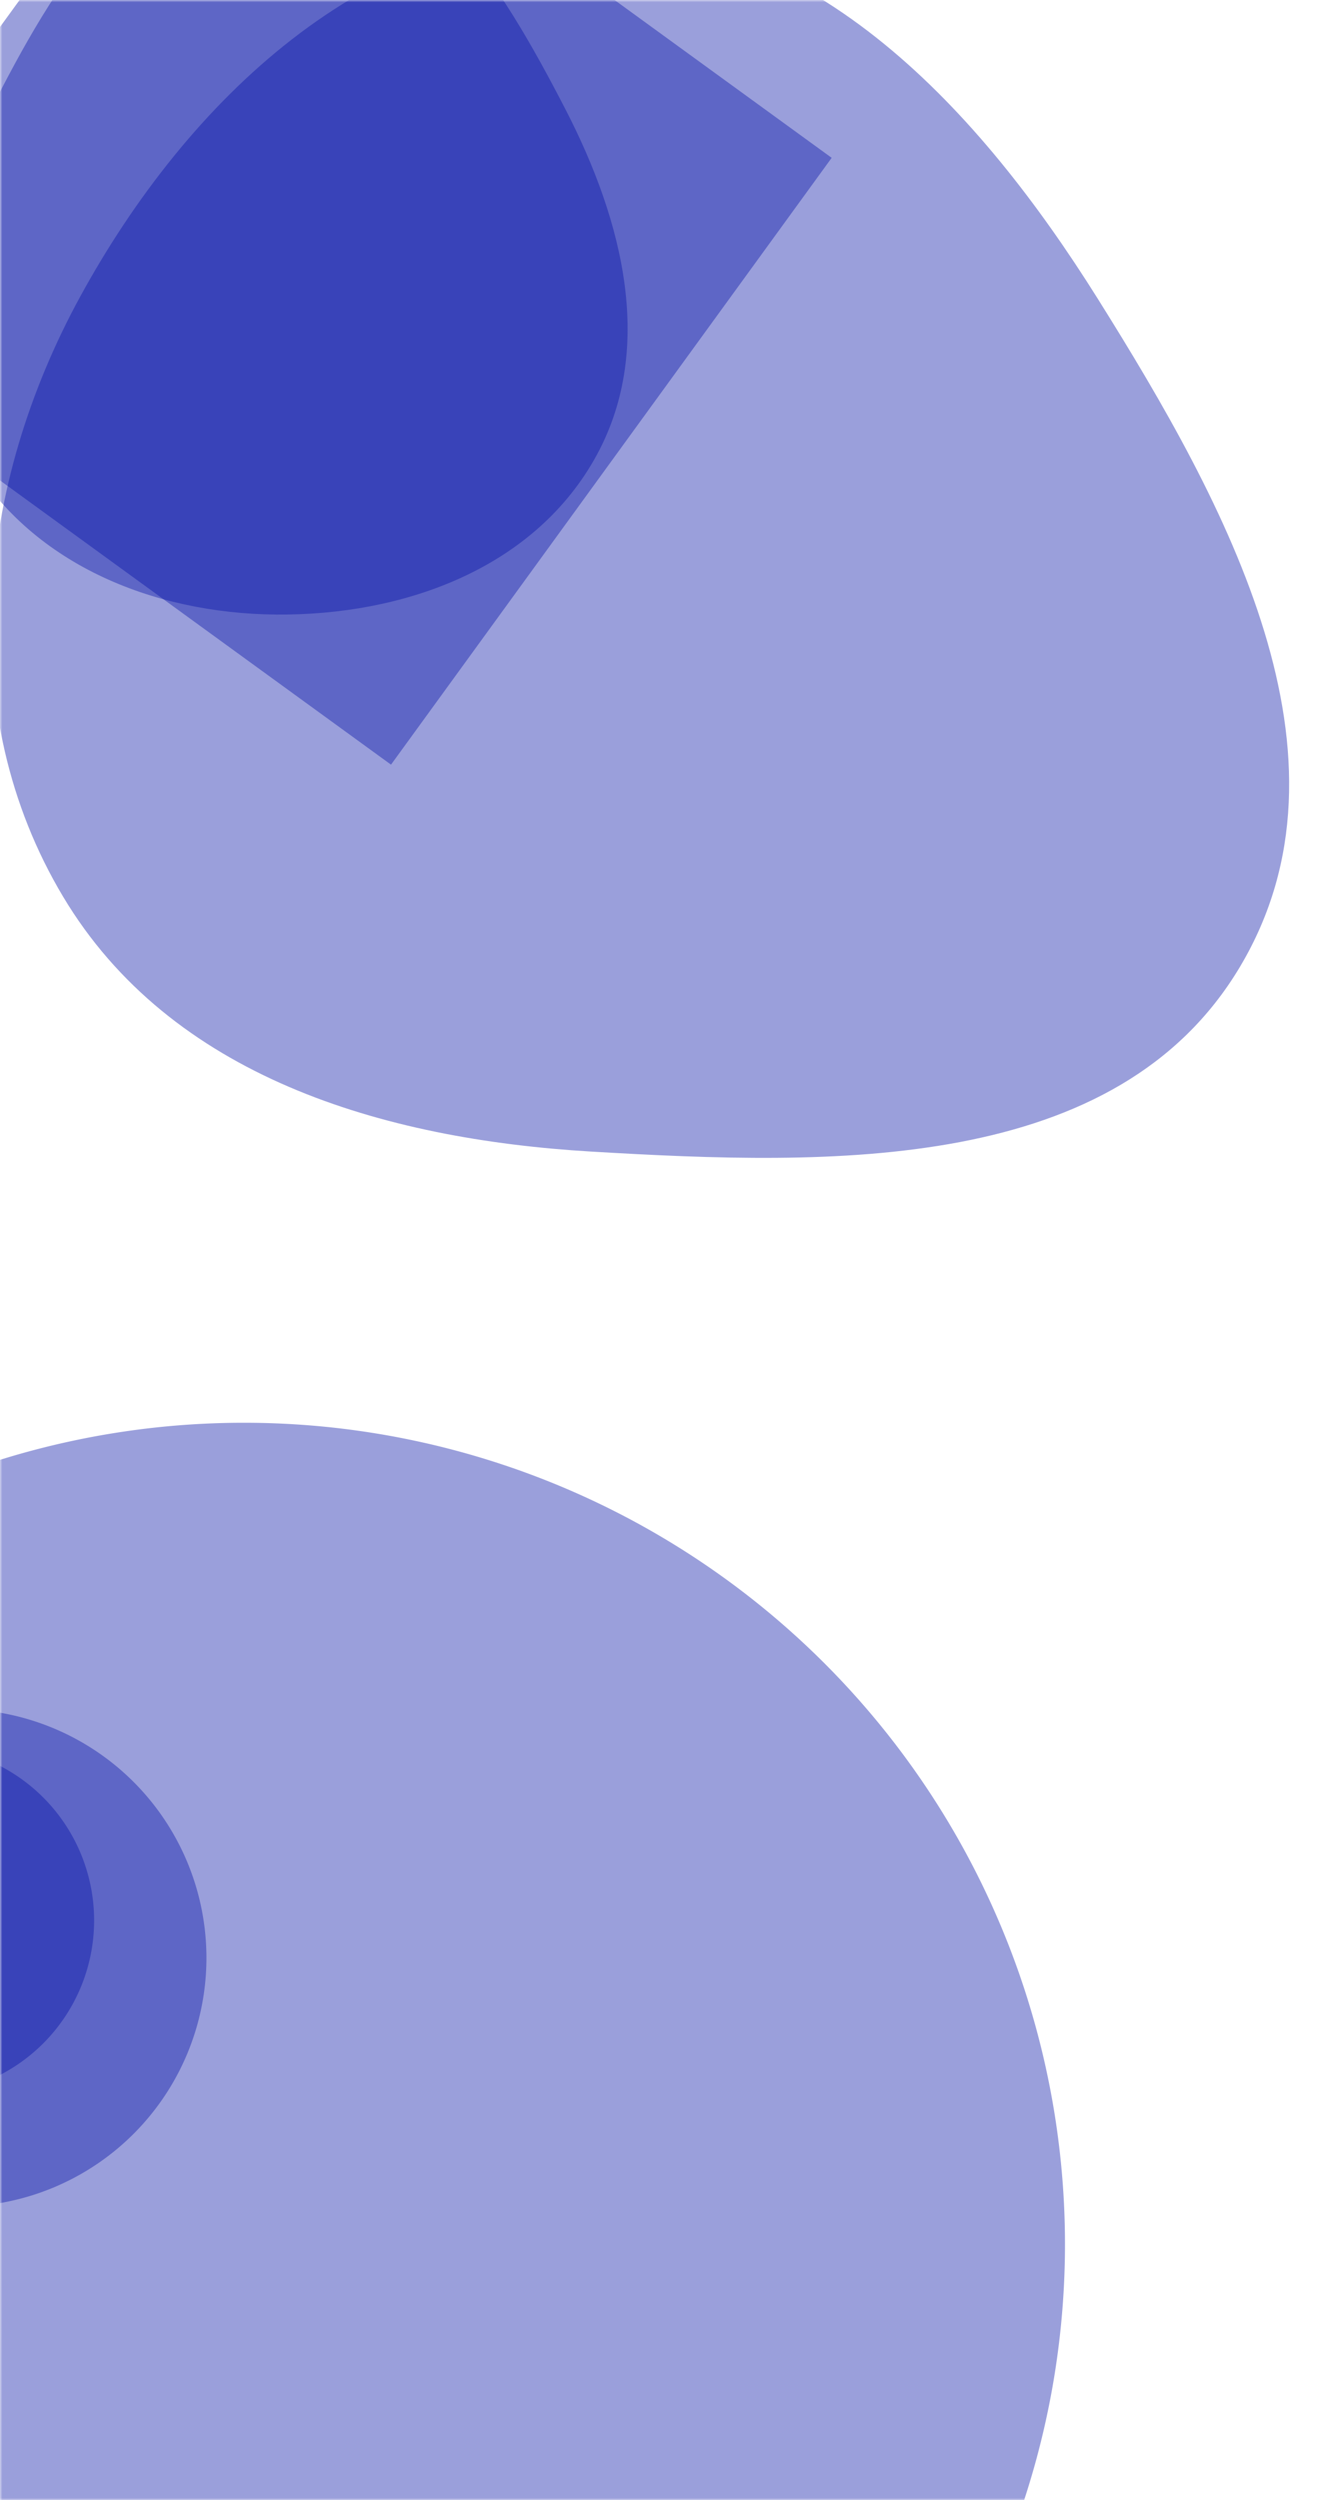 <?xml version="1.0" encoding="utf-8"?>
<svg version="1.1" width="296.9px" height="560" preserveAspectRatio="none" viewBox="0 0 296.918 560" xmlns="http://www.w3.org/2000/svg">
  <g mask="url(#SvgjsMask1010)" fill="none">
    <path d="M132.478,257.933C186.417,261.131,250.313,262.898,277.922,216.45C305.831,169.497,275.019,113.212,246.009,66.931C219.378,24.445,182.62,-15.463,132.478,-15.583C82.176,-15.704,42.139,22.253,18.001,66.385C-5.054,108.537,-10.522,159.569,14.125,200.81C38.211,241.112,85.609,255.154,132.478,257.933" fill="rgba(3, 15, 166, 0.4)" class="triangle-float2"/>
    <path d="M61.929,137.649C90.207,137.873,119.053,127.563,133.108,103.024C147.095,78.605,139.633,49.525,126.729,24.517C112.324,-3.402,93.345,-35.017,61.929,-34.925C30.594,-34.833,11.935,-3.062,-2.214,24.896C-14.666,49.5,-20.957,77.943,-7.322,101.911C6.445,126.11,34.089,137.428,61.929,137.649" fill="rgba(3, 15, 166, 0.4)" class="triangle-float2"/>
    <path d="M186.368 35.352L50.453-63.396-48.295 72.519 87.62 171.267z" fill="rgba(3, 15, 166, 0.4)" class="triangle-float3"/>
    <path d="M-65.2 438.53 a55.73 55.73 0 1 0 111.46 0 a55.73 55.73 0 1 0 -111.46 0z" fill="rgba(3, 15, 166, 0.4)" class="triangle-float3"/>
    <path d="M-56.81 430.14 a38.95 38.95 0 1 0 77.9 0 a38.95 38.95 0 1 0 -77.9 0z" fill="rgba(3, 15, 166, 0.4)" class="triangle-float1"/>
    <path d="M-129.33 502.66 a183.99 183.99 0 1 0 367.98 0 a183.99 183.99 0 1 0 -367.98 0z" fill="rgba(3, 15, 166, 0.4)" class="triangle-float1"/>
  </g>
  <defs>
    <mask id="SvgjsMask1010">
      <rect width="1440" height="560" fill="#ffffff"/>
    </mask>
    <style>
                @keyframes float1 {
                    0%{transform: translate(0, 0)}
                    50%{transform: translate(-10px, 0)}
                    100%{transform: translate(0, 0)}
                }

                .triangle-float1 {
                    animation: float1 5s infinite;
                }

                @keyframes float2 {
                    0%{transform: translate(0, 0)}
                    50%{transform: translate(-5px, -5px)}
                    100%{transform: translate(0, 0)}
                }

                .triangle-float2 {
                    animation: float2 4s infinite;
                }

                @keyframes float3 {
                    0%{transform: translate(0, 0)}
                    50%{transform: translate(0, -10px)}
                    100%{transform: translate(0, 0)}
                }

                .triangle-float3 {
                    animation: float3 6s infinite;
                }
            </style>
  </defs>
</svg>